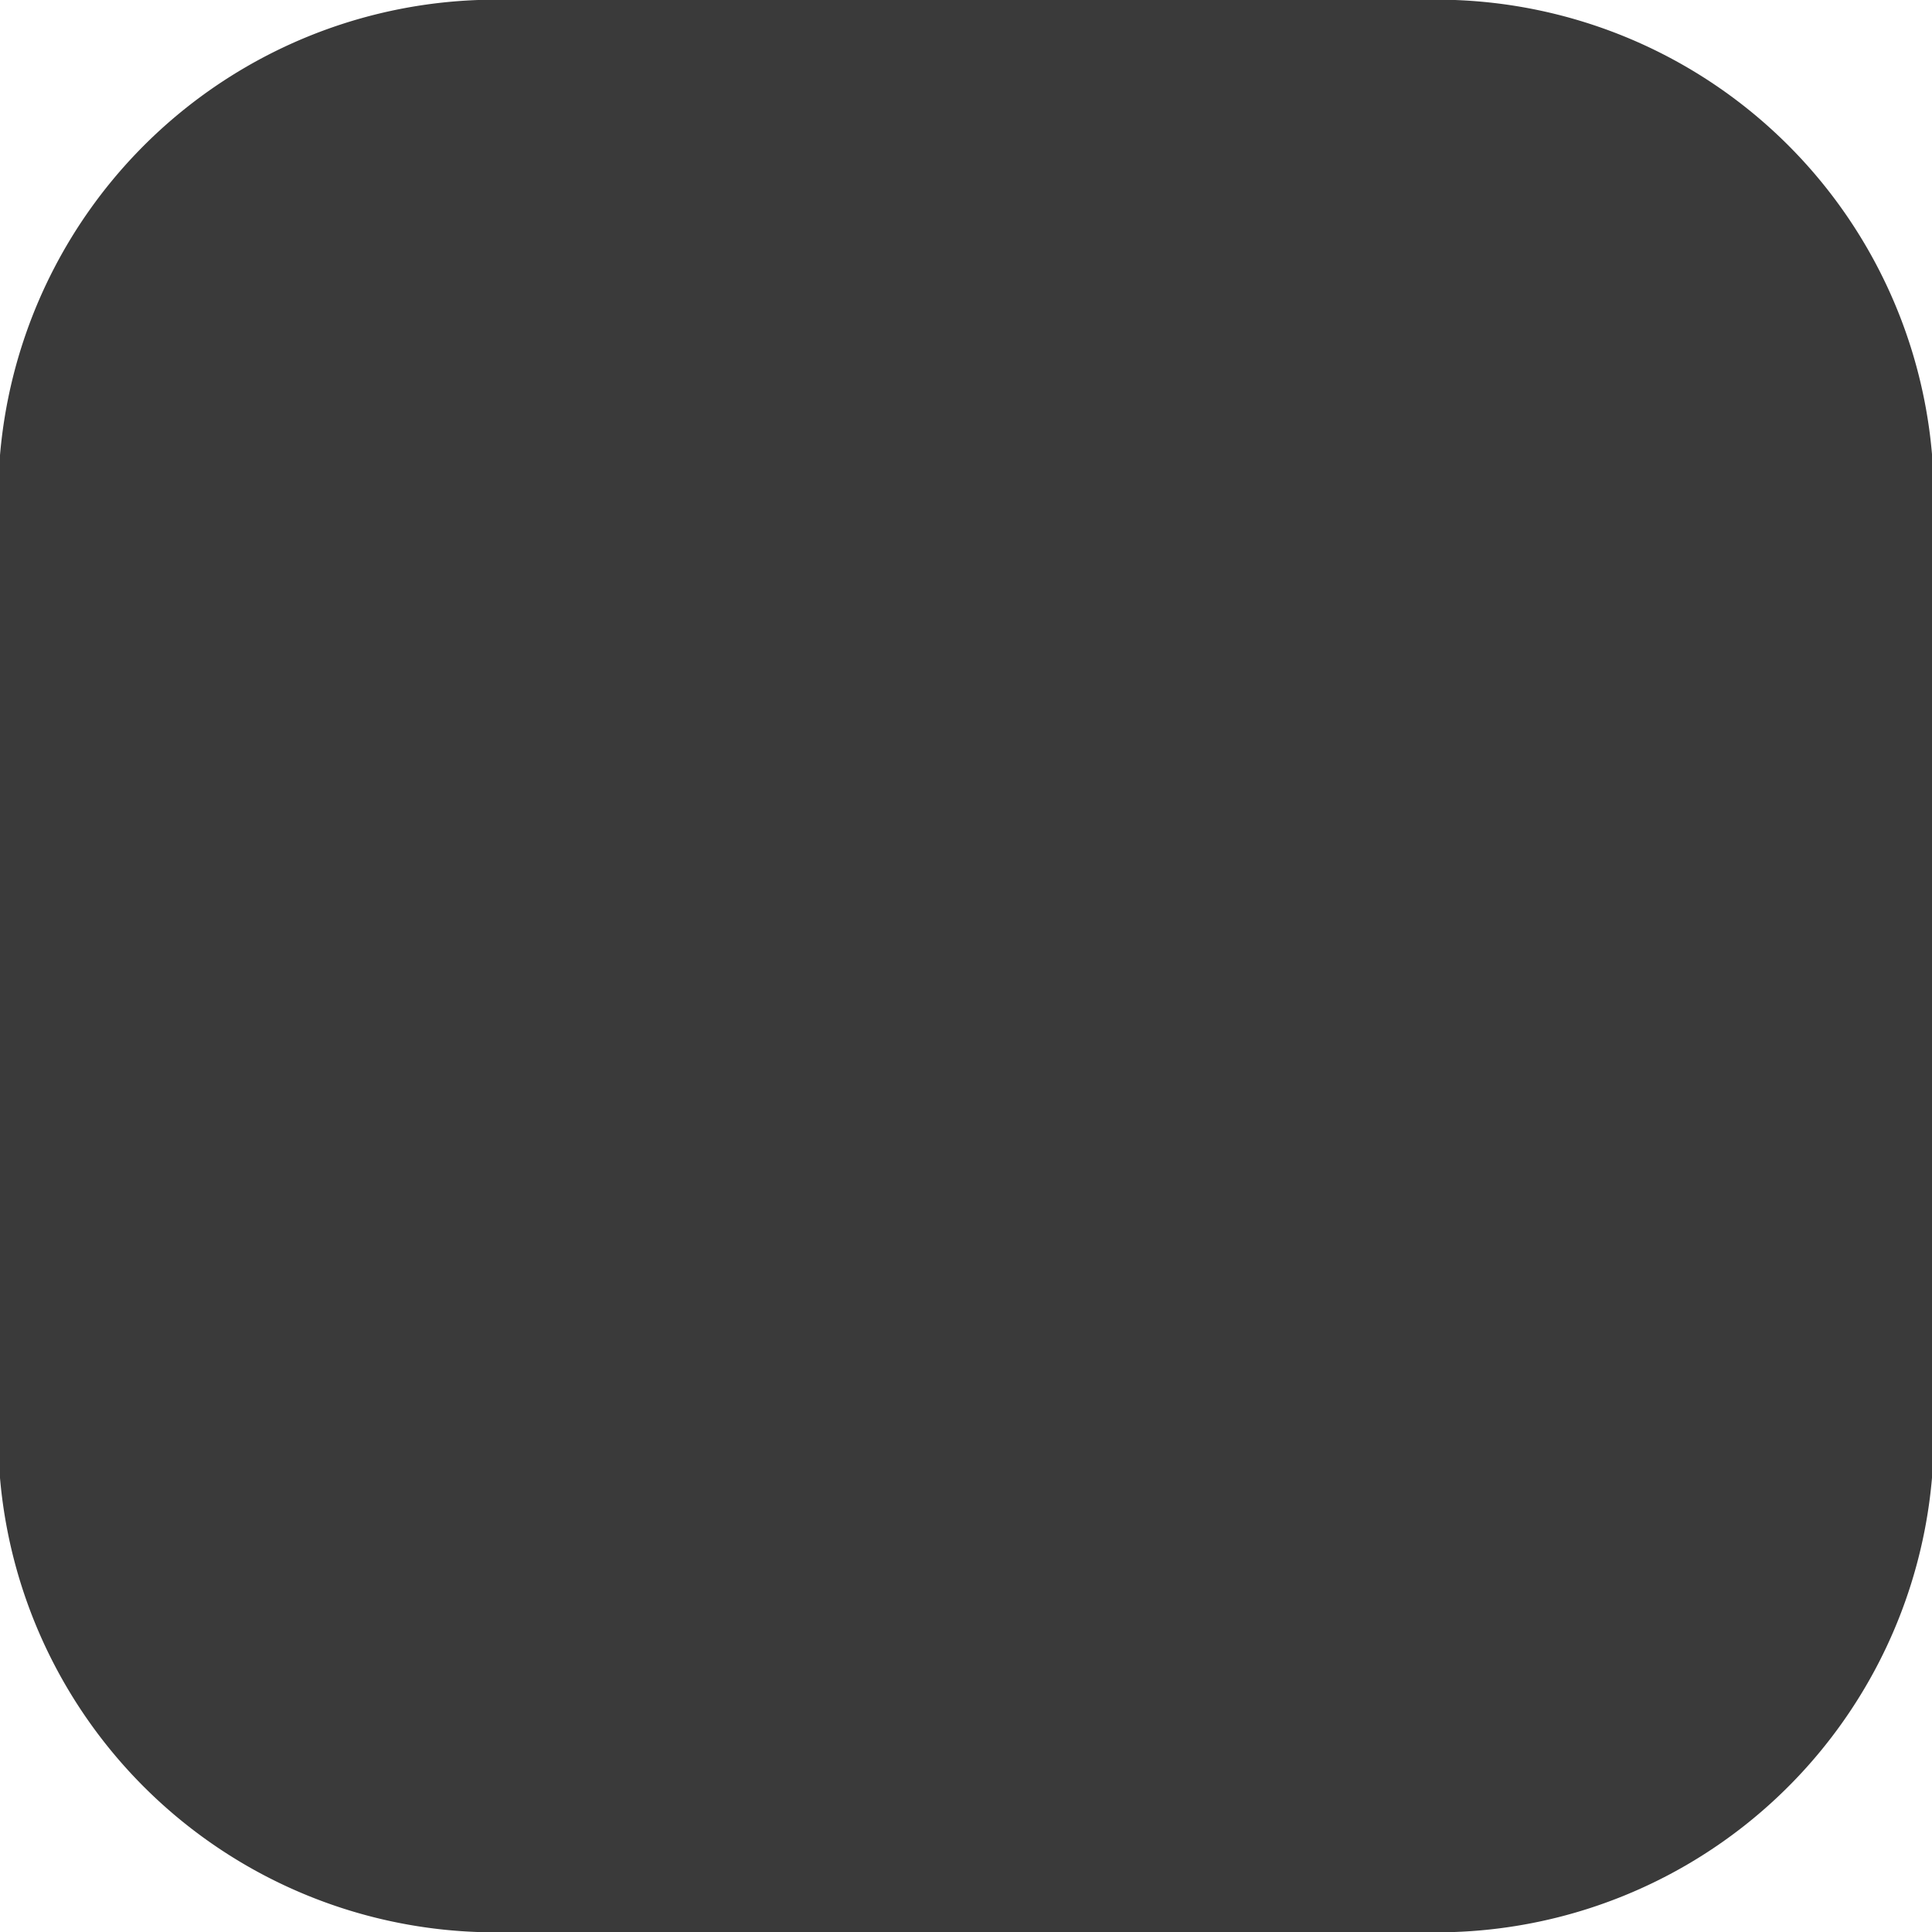 <svg id="Iconly_Light_Plus" data-name="Iconly/Light/Plus" xmlns="http://www.w3.org/2000/svg" width="15" height="15" viewBox="0 0 15 15">
  <g id="Plus">
    <path id="Path" d="M11.014,0H3.986A3.864,3.864,0,0,0,0,4.189v6.622A3.86,3.86,0,0,0,3.986,15h7.029A3.86,3.86,0,0,0,15,10.811V4.189A3.86,3.86,0,0,0,11.014,0Z" fill="#3a3a3a"/>
  </g>
</svg>
